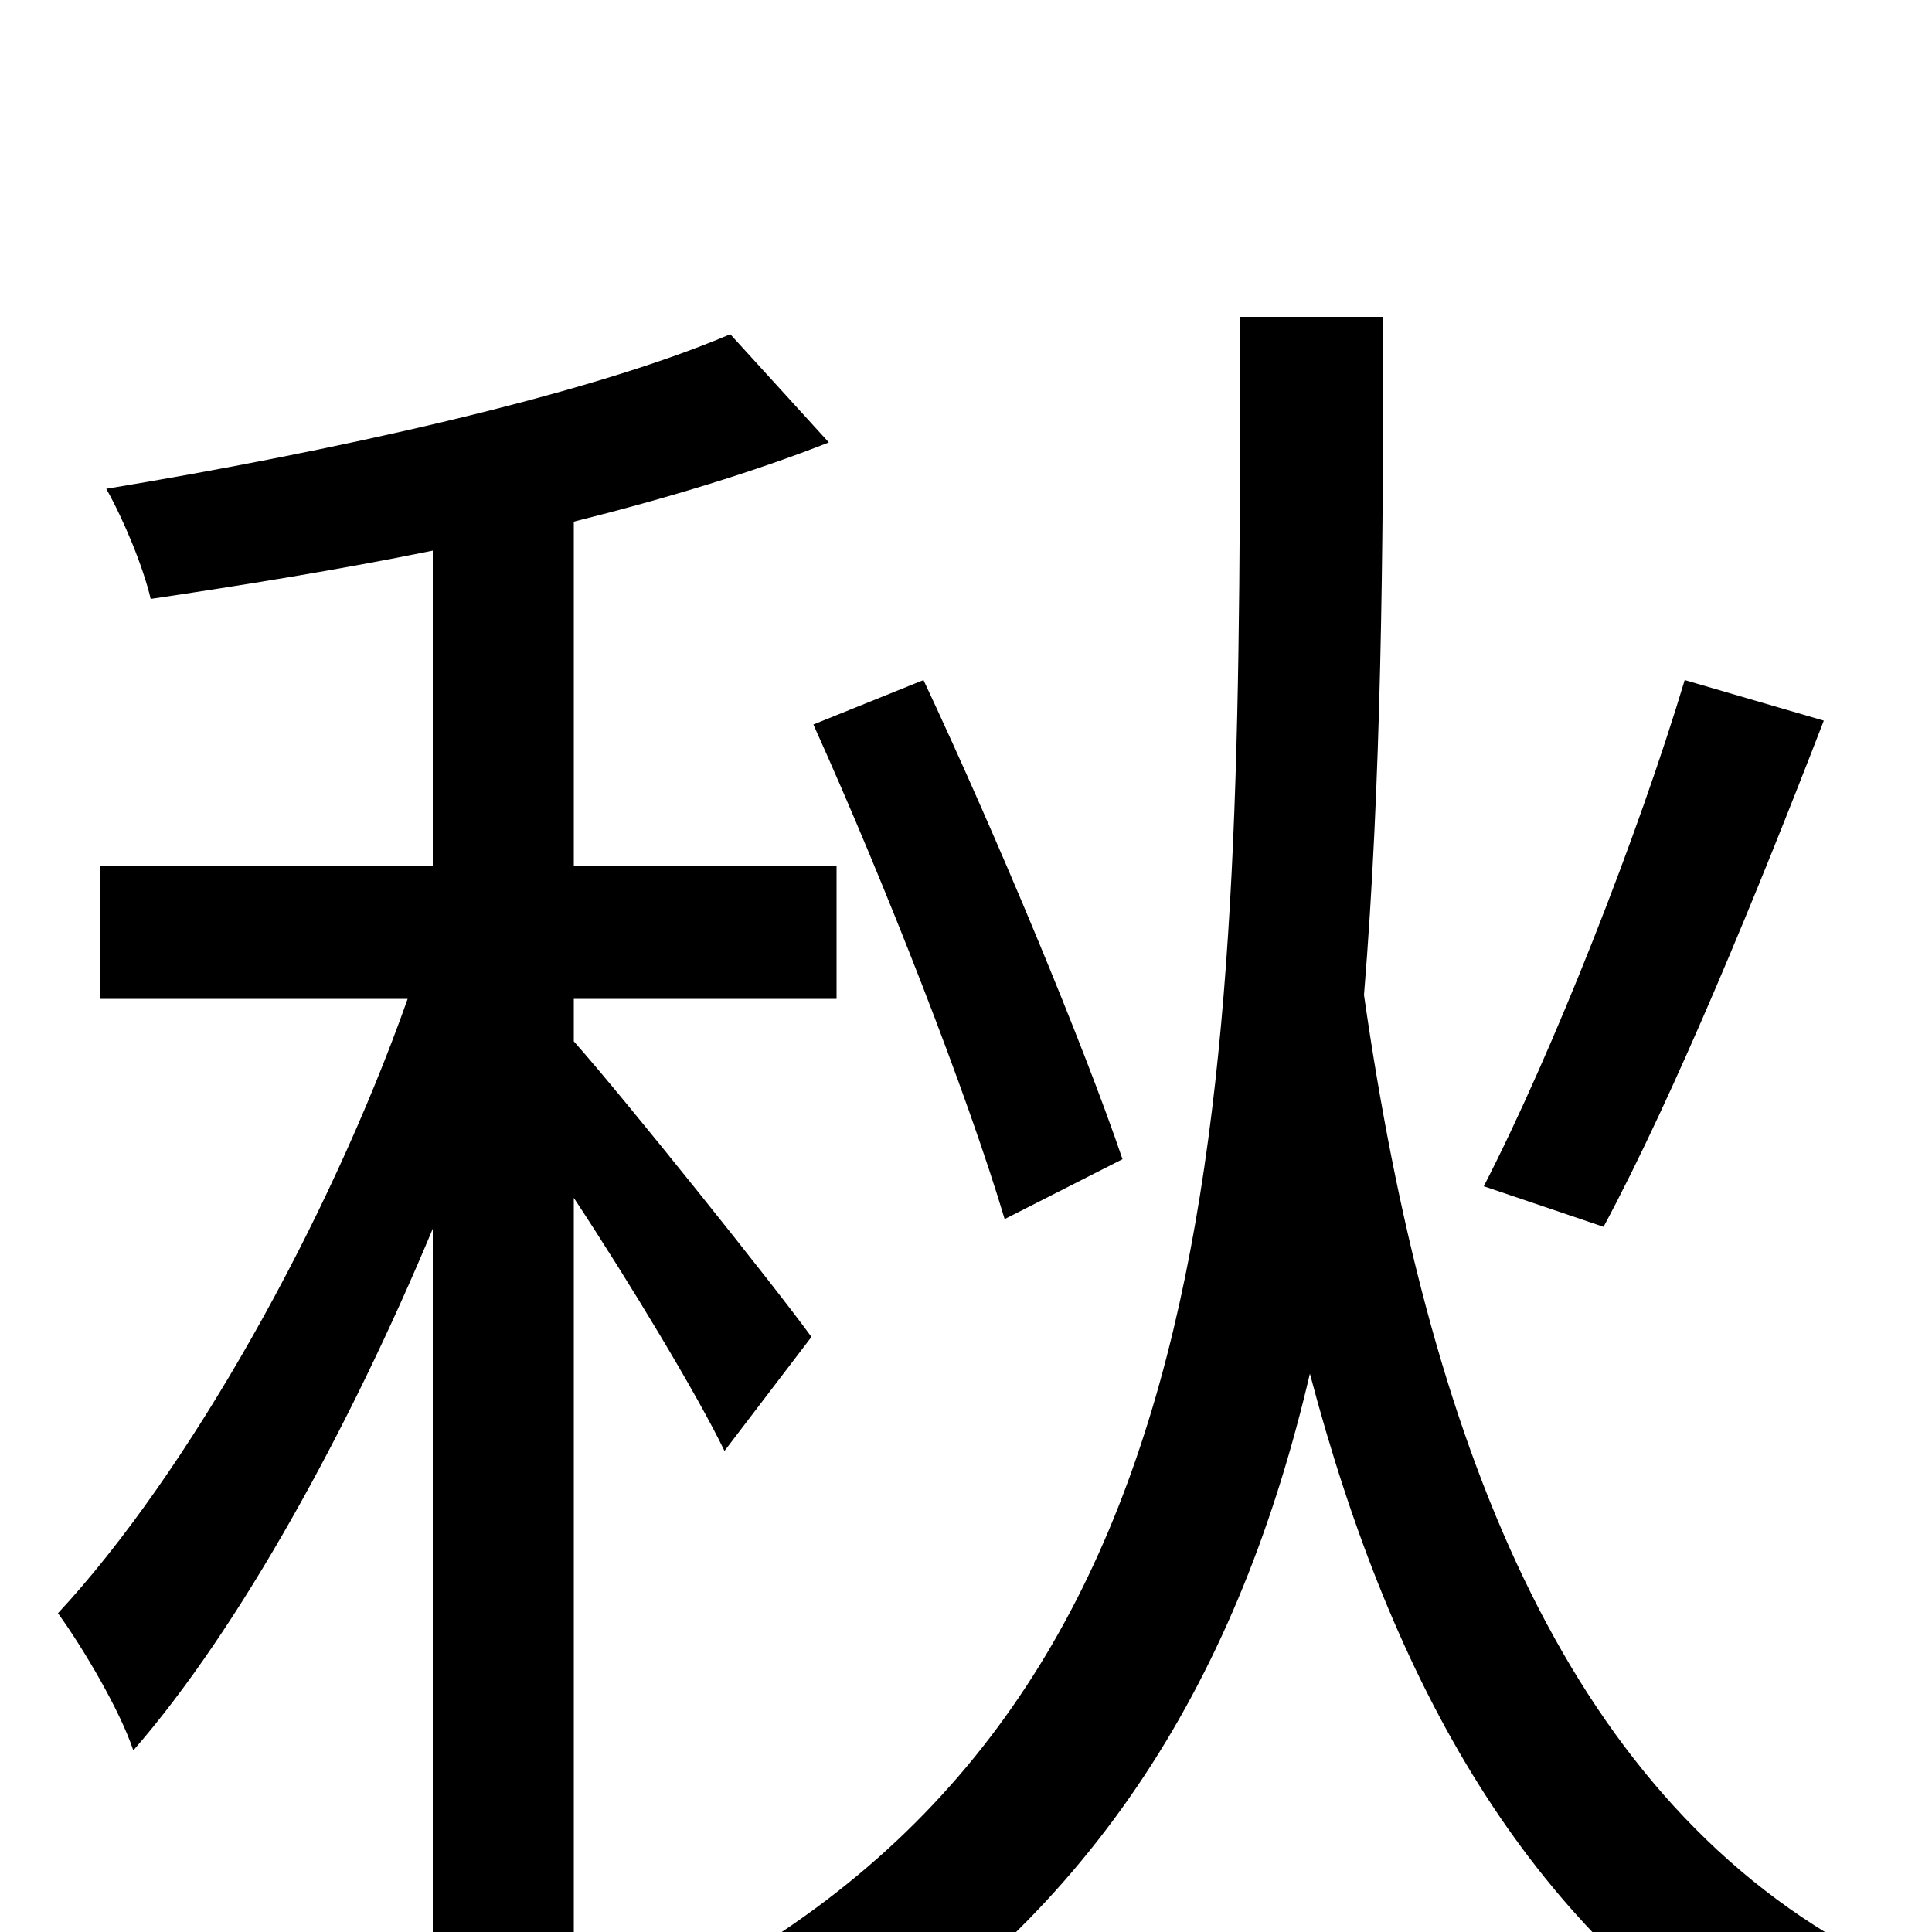 <svg xmlns="http://www.w3.org/2000/svg" viewBox="0 -1000 1000 1000">
	<path fill="#000000" d="M872 -648C848 -568 804 -456 768 -386L830 -365C867 -434 910 -539 944 -627ZM581 -400C561 -459 516 -567 478 -648L421 -625C458 -543 501 -433 520 -369ZM420 -308C402 -333 322 -433 297 -461V-483H433V-552H297V-730C345 -742 391 -756 429 -771L378 -827C303 -795 170 -766 55 -747C64 -731 74 -707 78 -690C125 -697 175 -705 224 -715V-552H52V-483H211C170 -367 97 -237 30 -165C43 -147 62 -115 69 -94C124 -157 181 -261 224 -364V77H297V-380C326 -336 361 -278 375 -249ZM642 -836C641 -456 648 -138 374 19C392 31 418 57 428 76C569 -10 642 -135 678 -289C721 -126 791 -4 910 70C921 50 943 23 960 9C809 -74 739 -255 706 -485C715 -595 716 -713 716 -836Z"/>
</svg>